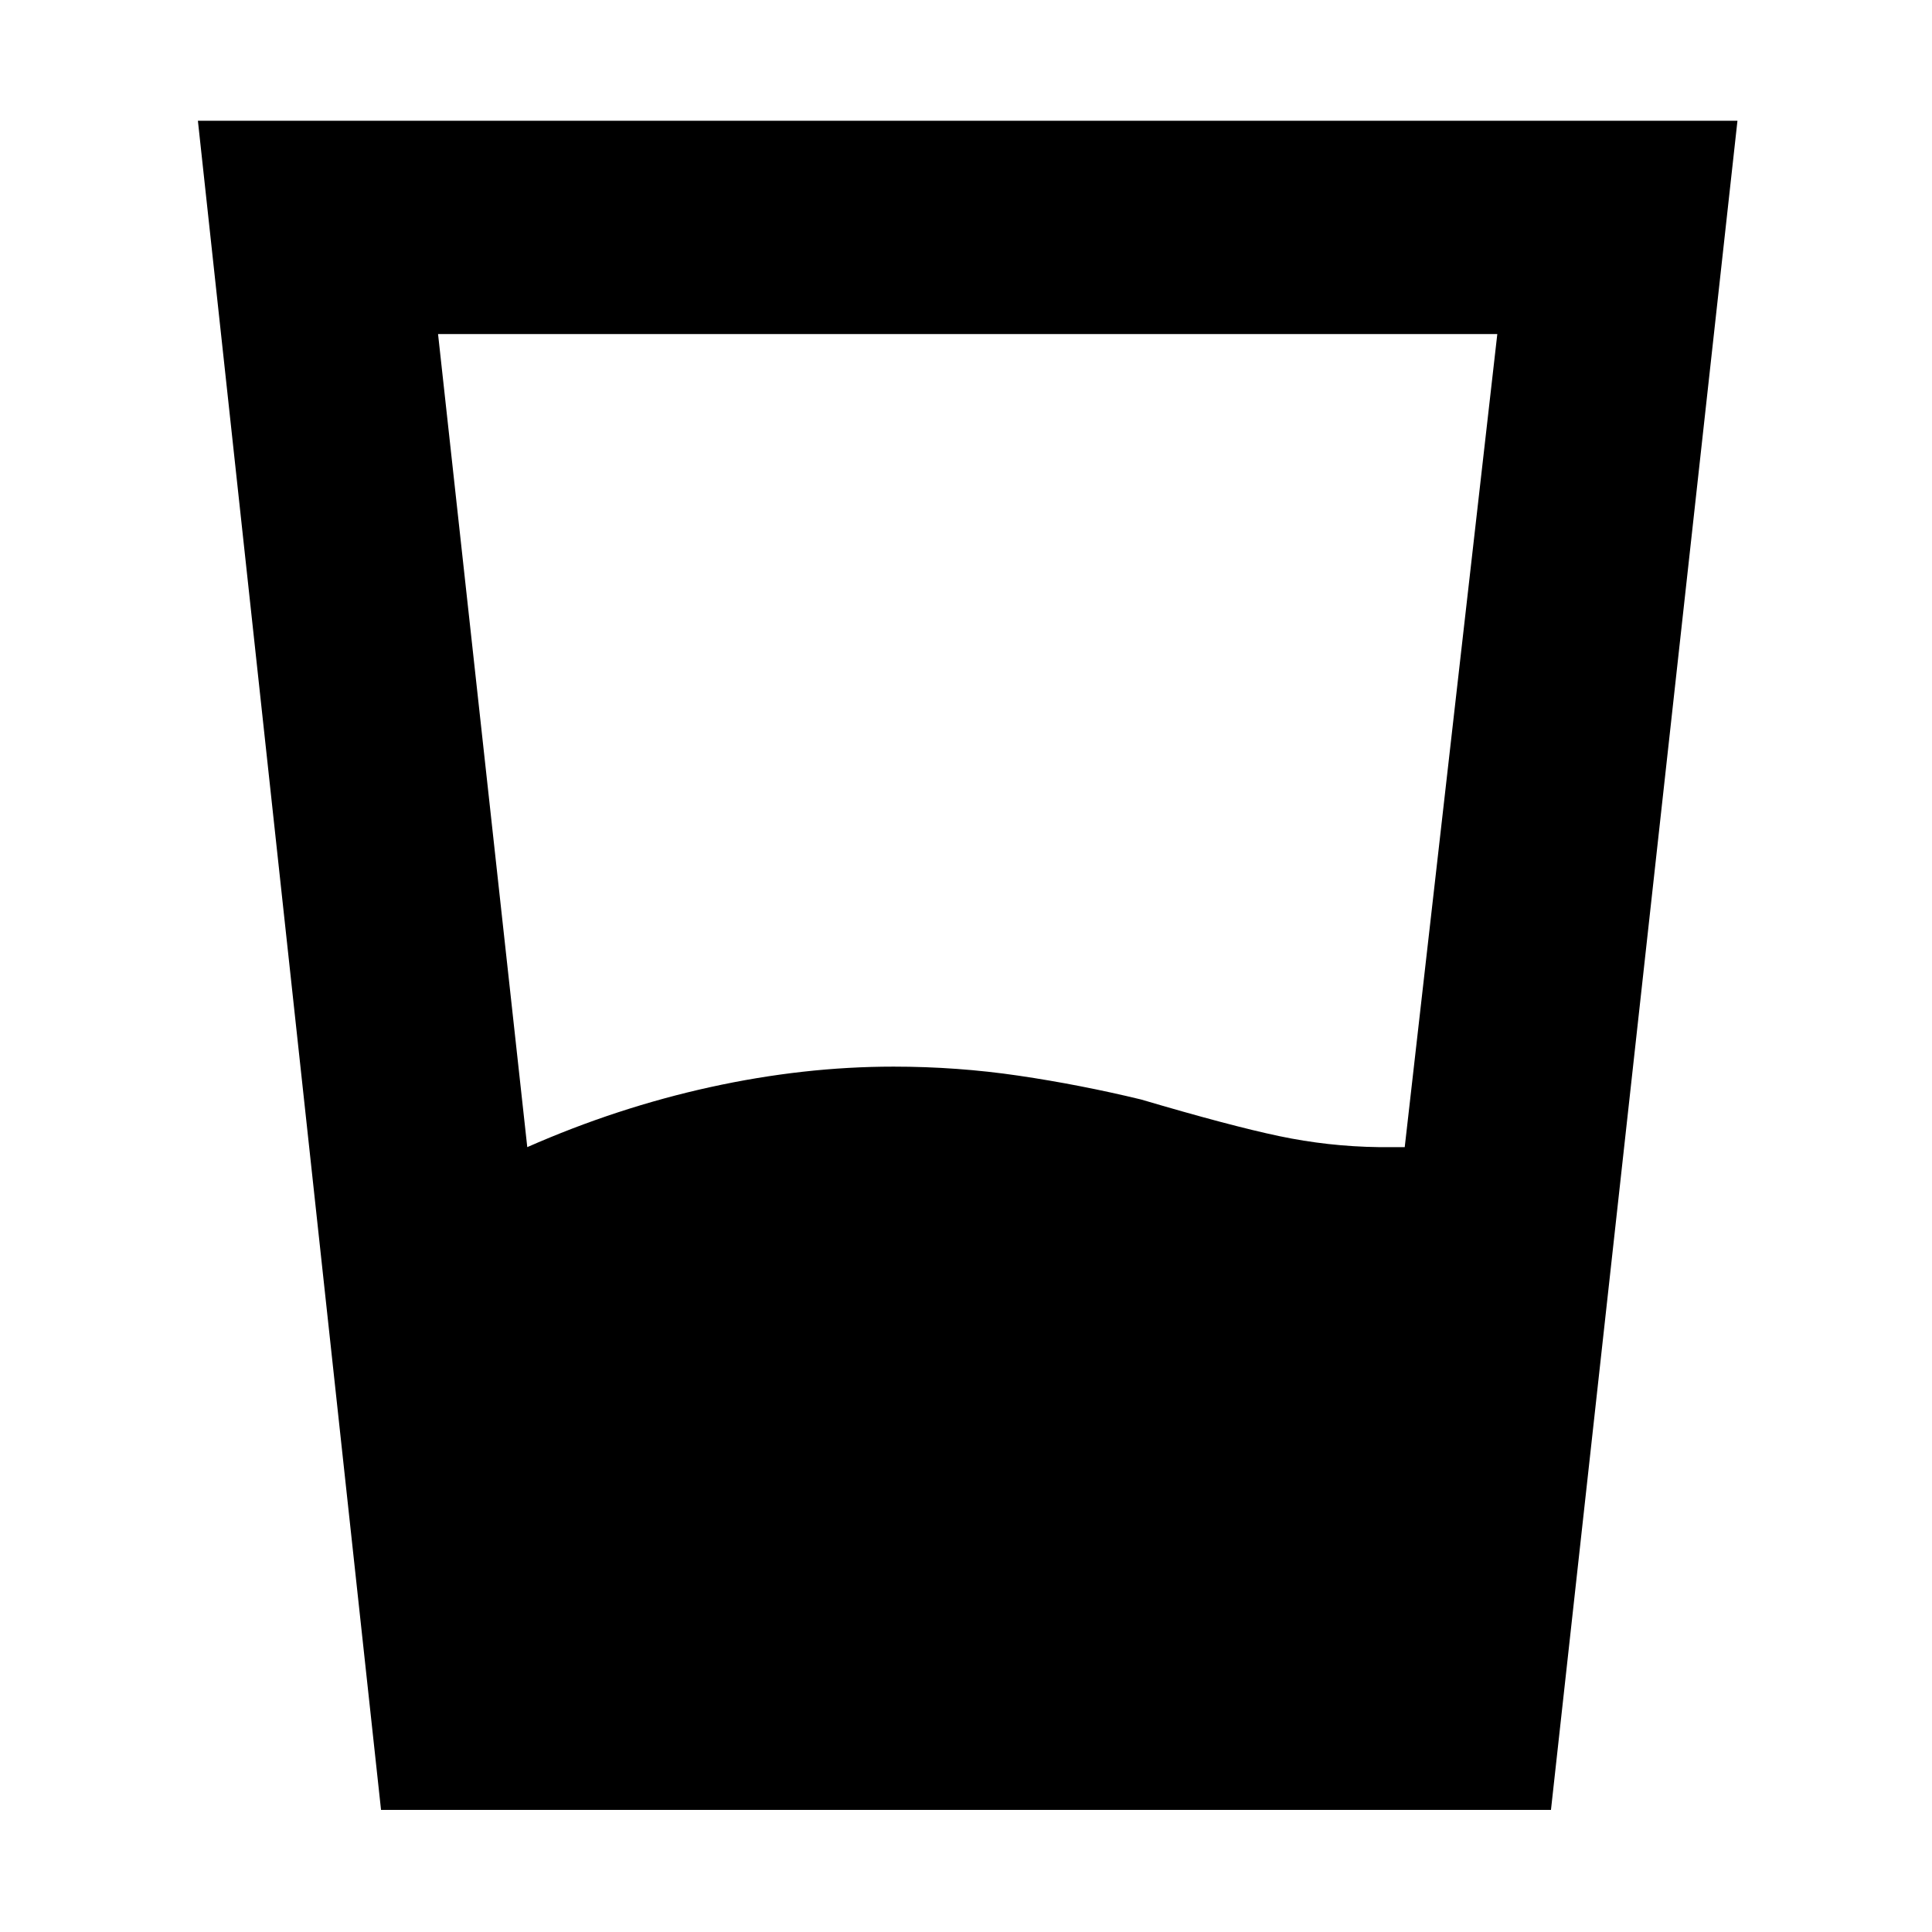 <svg xmlns="http://www.w3.org/2000/svg" height="40" viewBox="0 96 960 960" width="40"><path d="M261.999 666.001q44.667-19.667 91.001-29.834 46.333-10.166 91-10.166 31.667 0 62.167 4.5T567 642.334q44 13 68.5 18.167 24.5 5.166 49.5 5.5h13.001l46-404.002H217.666l44.333 404.002Zm-72.665 329.332L98.334 156h764.999l-92.667 839.333H189.334Z"/></svg>